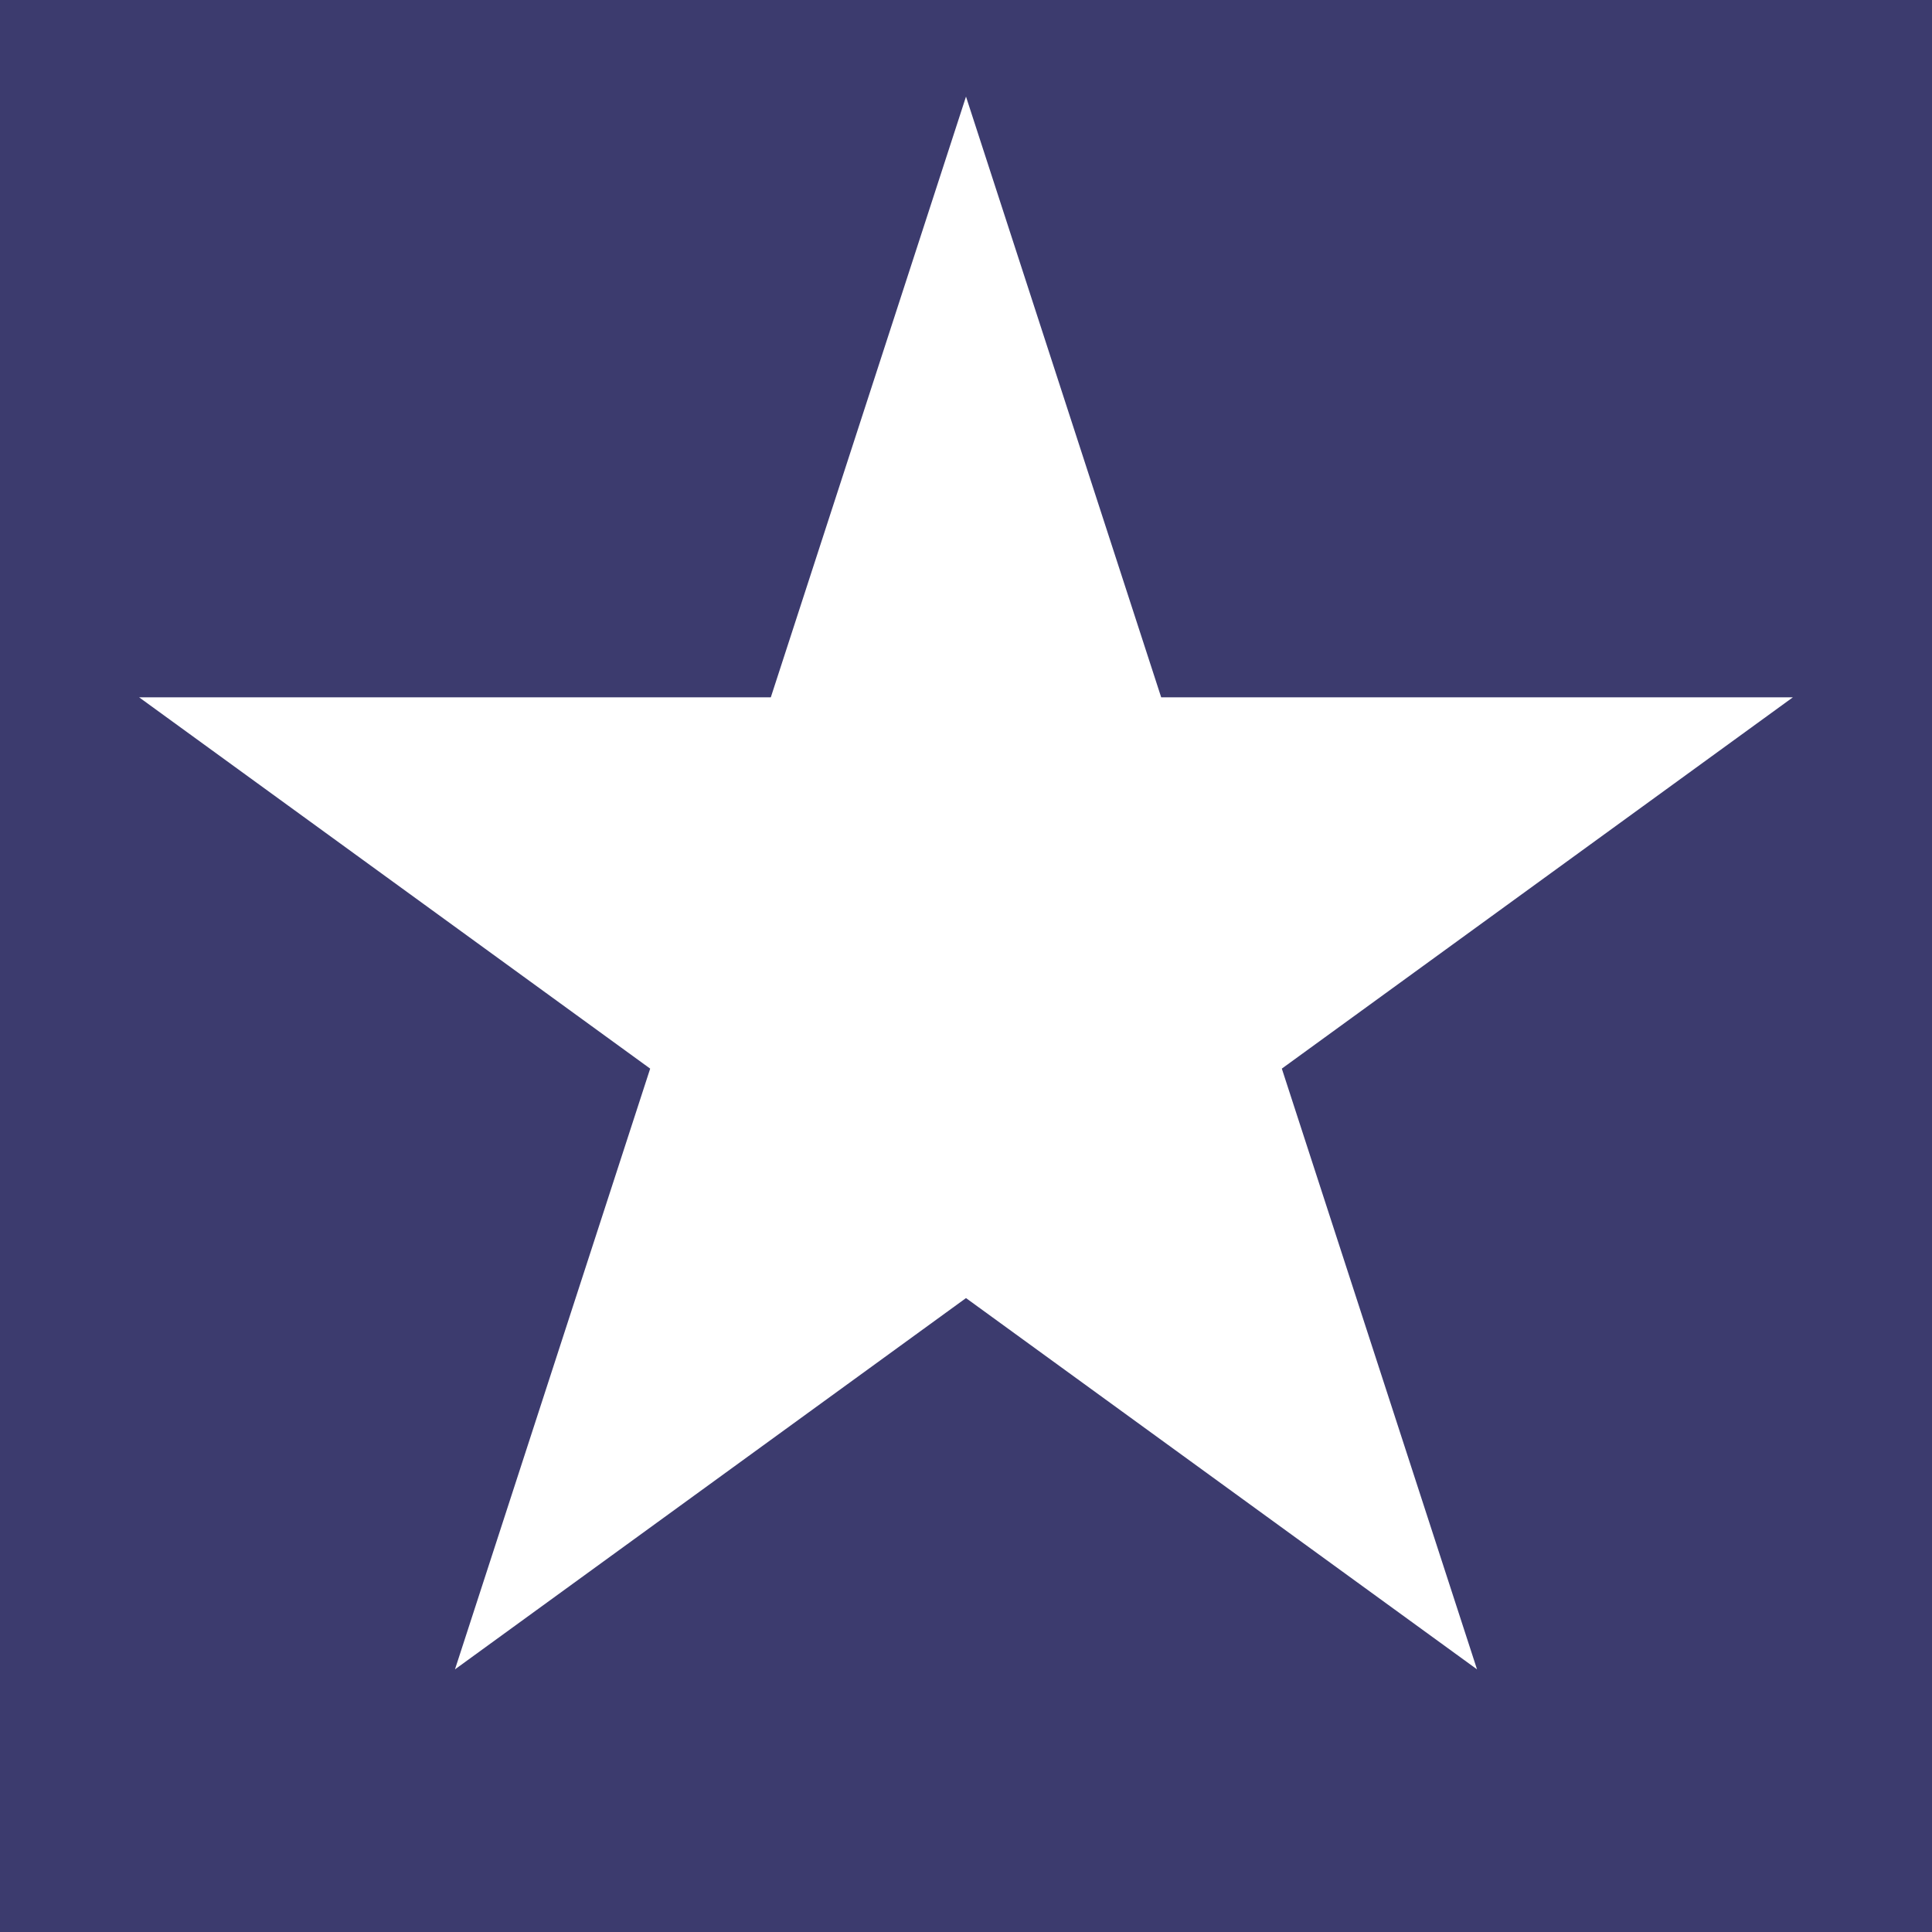 <svg width="500" height="500" viewBox="0 0 500 500" fill="none" xmlns="http://www.w3.org/2000/svg">
<rect width="500" height="500" fill="#3C3B6E"/>

<path d="M250 25L300.516 180.471H463.988L331.736 276.558L382.252 432.029L250 335.942L117.748 432.029L168.264 276.558L36.012 180.471H199.484L250 25Z" fill="white"/>
</svg>
